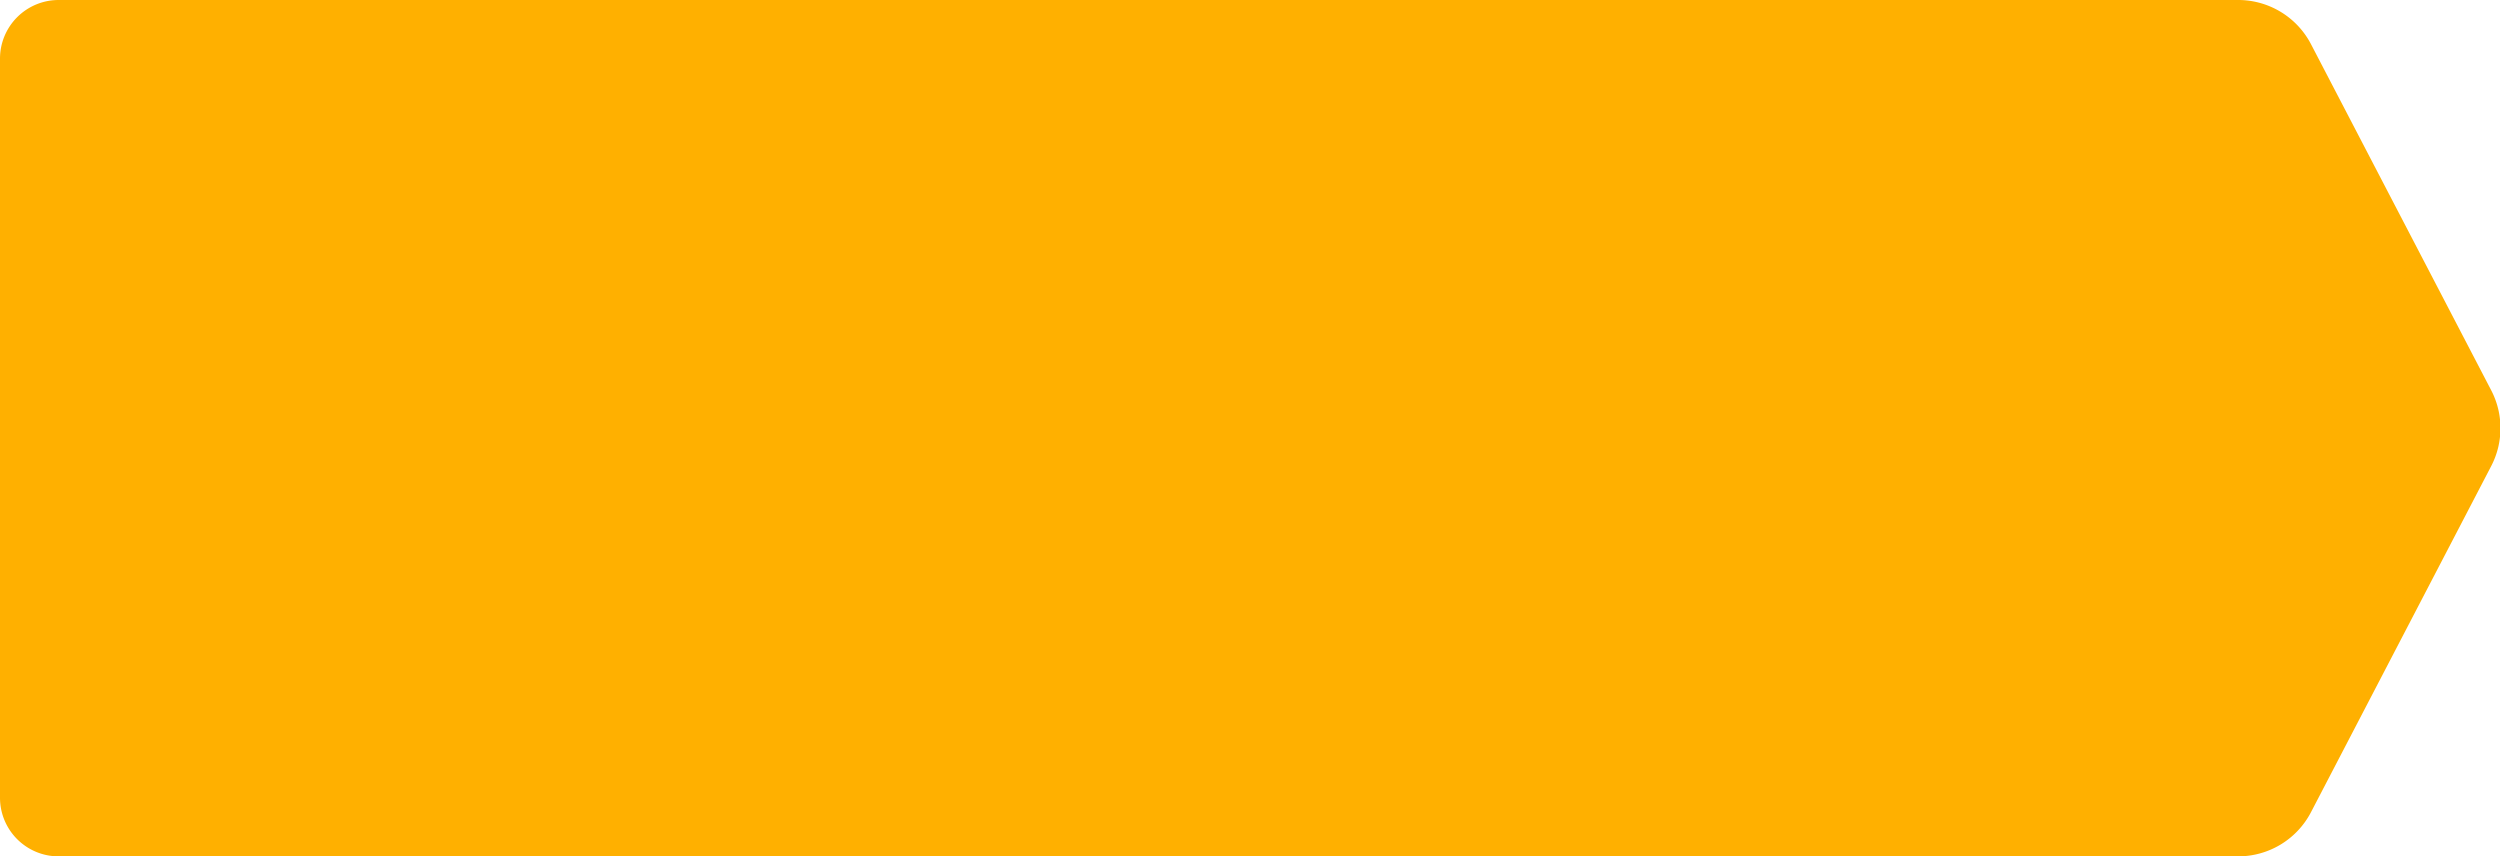 <svg xmlns="http://www.w3.org/2000/svg" fill="#ffb000" viewBox="0 0 213.11 73" preserveAspectRatio="none">
  <path d="M197,69.23A7,7,0,0,1,190.75,73H5a5,5,0,0,1-5-5V5A5,5,0,0,1,5,0H190.75A7,7,0,0,1,197,3.77l15.36,29.5a7,7,0,0,1,0,6.46Z"/>
</svg>
